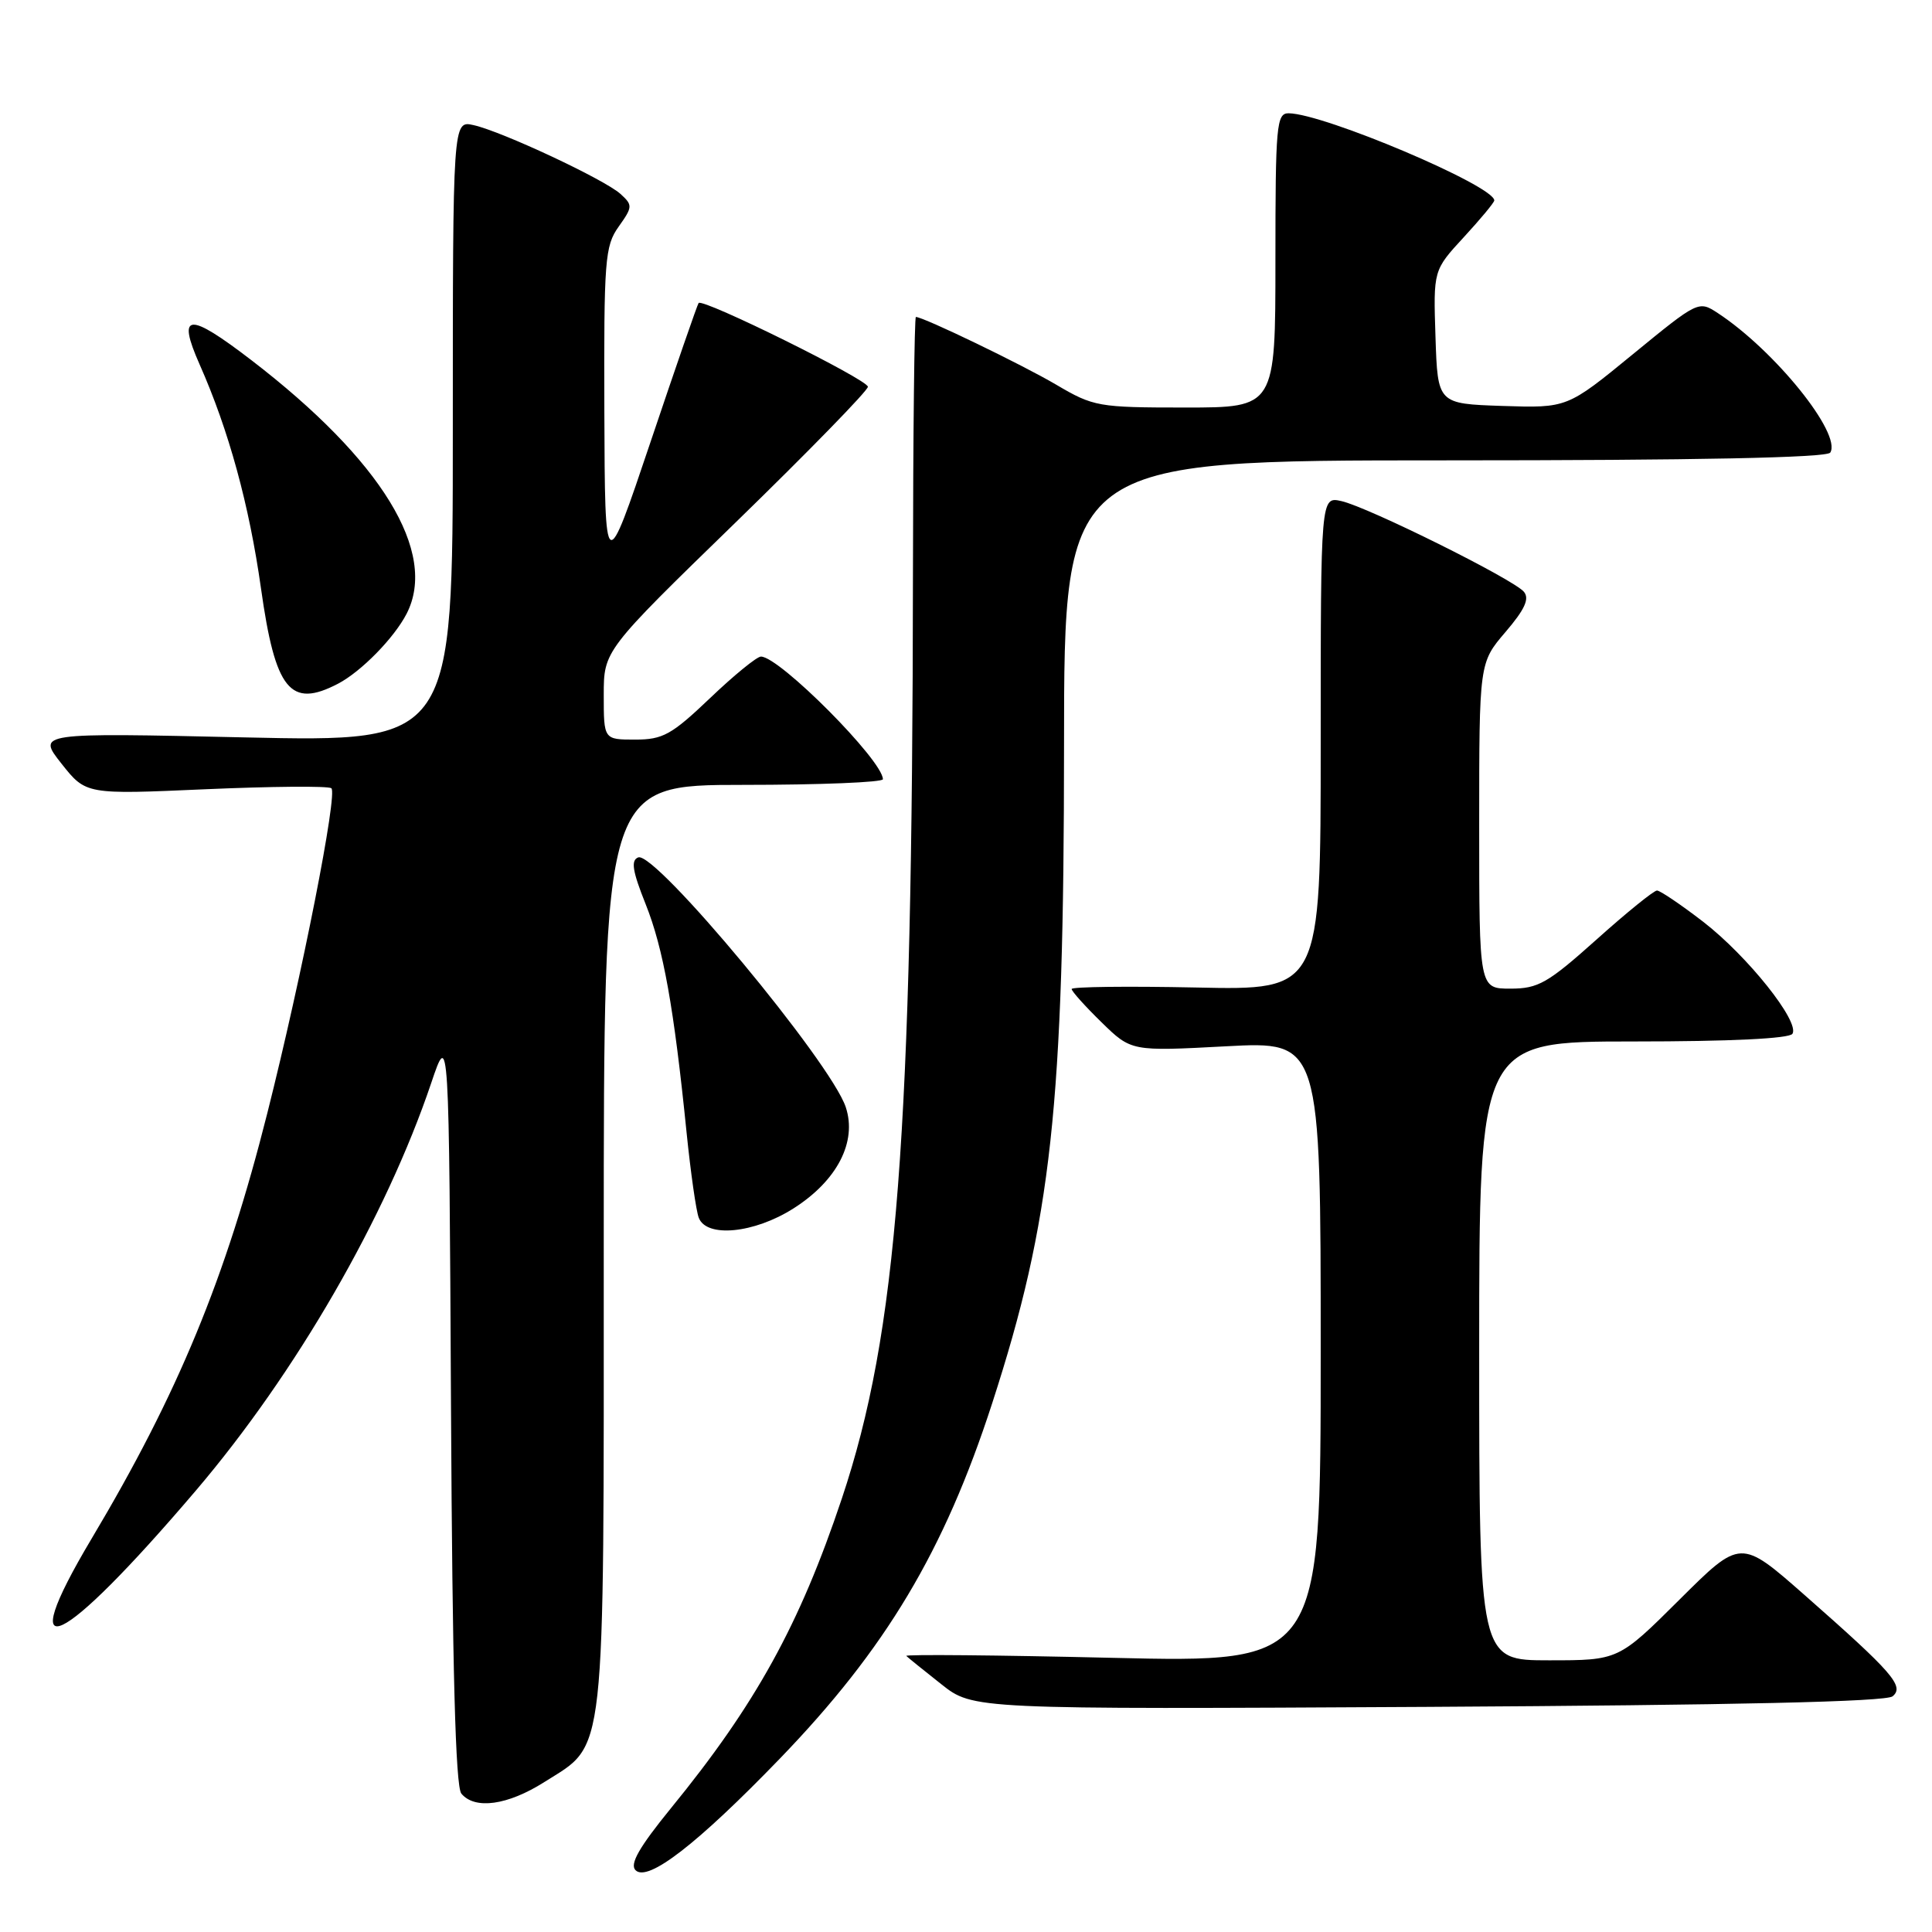 <?xml version="1.0" encoding="UTF-8" standalone="no"?>
<!DOCTYPE svg PUBLIC "-//W3C//DTD SVG 1.1//EN" "http://www.w3.org/Graphics/SVG/1.1/DTD/svg11.dtd" >
<svg xmlns="http://www.w3.org/2000/svg" xmlns:xlink="http://www.w3.org/1999/xlink" version="1.1" viewBox="0 0 256 256">
 <g >
 <path fill="currentColor"
d=" M 103.31 233.05 C 117.37 218.49 125.10 205.56 131.46 185.97 C 139.35 161.63 140.98 146.68 140.99 98.75 C 141.00 61.00 141.00 61.00 191.44 61.00 C 224.97 61.00 242.10 60.65 242.52 59.97 C 244.06 57.47 235.16 46.43 227.61 41.48 C 225.08 39.82 225.00 39.86 216.36 46.94 C 207.66 54.07 207.66 54.07 199.08 53.79 C 190.50 53.50 190.50 53.50 190.21 44.66 C 189.92 35.81 189.92 35.81 193.96 31.43 C 196.18 29.02 198.00 26.83 198.00 26.56 C 198.00 24.62 175.42 15.05 170.75 15.01 C 169.14 15.00 169.00 16.59 169.00 34.50 C 169.00 54.00 169.00 54.00 157.04 54.00 C 145.52 54.00 144.90 53.89 139.93 50.96 C 135.41 48.30 122.36 42.00 121.36 42.00 C 121.16 42.00 120.99 57.41 120.97 76.25 C 120.90 150.70 118.90 176.58 111.55 198.56 C 105.95 215.30 100.13 225.85 88.90 239.60 C 84.69 244.77 83.41 247.01 84.21 247.81 C 85.83 249.43 92.39 244.35 103.31 233.05 Z  M 72.13 236.13 C 80.37 230.91 80.00 234.25 80.00 165.10 C 80.00 104.00 80.00 104.00 98.50 104.00 C 108.67 104.00 117.00 103.66 116.99 103.25 C 116.96 100.75 103.28 87.00 100.83 87.00 C 100.29 87.00 97.26 89.47 94.09 92.50 C 88.99 97.36 87.84 98.00 84.16 98.00 C 80.00 98.00 80.00 98.00 80.00 92.11 C 80.00 86.21 80.00 86.21 97.50 69.20 C 107.12 59.84 115.00 51.76 115.00 51.25 C 115.00 50.31 93.13 39.49 92.57 40.15 C 92.41 40.34 89.55 48.60 86.22 58.50 C 80.16 76.50 80.16 76.50 80.08 54.65 C 80.01 34.43 80.15 32.60 81.97 30.04 C 83.84 27.41 83.85 27.18 82.22 25.70 C 80.10 23.78 66.52 17.42 62.75 16.58 C 60.00 15.96 60.00 15.96 60.00 57.14 C 60.00 98.32 60.00 98.32 32.45 97.71 C 4.91 97.09 4.91 97.09 8.15 101.19 C 11.39 105.28 11.39 105.28 27.20 104.58 C 35.90 104.20 43.41 104.13 43.90 104.44 C 44.80 104.99 40.02 129.27 35.42 147.50 C 29.89 169.42 23.61 184.64 12.12 203.91 C 1.57 221.62 7.92 218.67 25.96 197.50 C 39.21 181.94 51.14 161.28 57.14 143.50 C 59.50 136.50 59.50 136.50 59.76 186.41 C 59.94 221.24 60.36 236.72 61.13 237.66 C 62.92 239.82 67.27 239.21 72.13 236.13 Z  M 250.78 224.77 C 252.38 223.44 250.80 221.63 239.07 211.31 C 230.64 203.90 230.64 203.90 222.55 211.95 C 214.46 220.00 214.46 220.00 205.23 220.00 C 196.00 220.00 196.00 220.00 196.00 179.00 C 196.00 138.00 196.00 138.00 216.44 138.00 C 229.25 138.00 237.12 137.62 237.51 136.98 C 238.50 135.38 231.56 126.68 225.67 122.13 C 222.72 119.86 219.97 118.00 219.56 118.00 C 219.14 118.00 215.53 120.92 211.54 124.50 C 205.08 130.28 203.82 131.00 200.14 131.00 C 196.00 131.00 196.00 131.00 196.00 109.41 C 196.00 87.82 196.00 87.82 199.49 83.74 C 202.04 80.76 202.69 79.34 201.93 78.42 C 200.57 76.77 181.30 67.20 177.75 66.40 C 175.00 65.78 175.00 65.78 175.00 98.49 C 175.00 131.21 175.00 131.21 158.50 130.85 C 149.42 130.66 142.00 130.75 142.00 131.05 C 142.00 131.35 143.78 133.33 145.95 135.45 C 149.90 139.31 149.90 139.31 162.45 138.64 C 175.00 137.97 175.00 137.97 175.00 179.14 C 175.00 220.32 175.00 220.32 147.34 219.67 C 132.13 219.31 119.86 219.20 120.09 219.42 C 120.32 219.65 122.40 221.33 124.72 223.16 C 128.93 226.50 128.93 226.50 189.21 226.17 C 230.00 225.94 249.91 225.49 250.78 224.77 Z  M 105.13 160.13 C 110.92 156.46 113.59 151.30 112.07 146.71 C 110.11 140.77 86.82 112.75 84.57 113.61 C 83.57 113.99 83.80 115.42 85.55 119.80 C 87.90 125.68 89.30 133.50 90.98 150.11 C 91.52 155.40 92.24 160.46 92.59 161.36 C 93.62 164.05 99.93 163.43 105.13 160.13 Z  M 44.80 90.59 C 47.87 88.98 52.22 84.54 53.88 81.32 C 58.05 73.19 50.58 60.99 33.33 47.74 C 24.94 41.30 23.41 41.42 26.45 48.29 C 30.32 57.03 33.02 66.90 34.58 77.95 C 36.48 91.46 38.46 93.90 44.80 90.59 Z "/>
</g>
</svg>